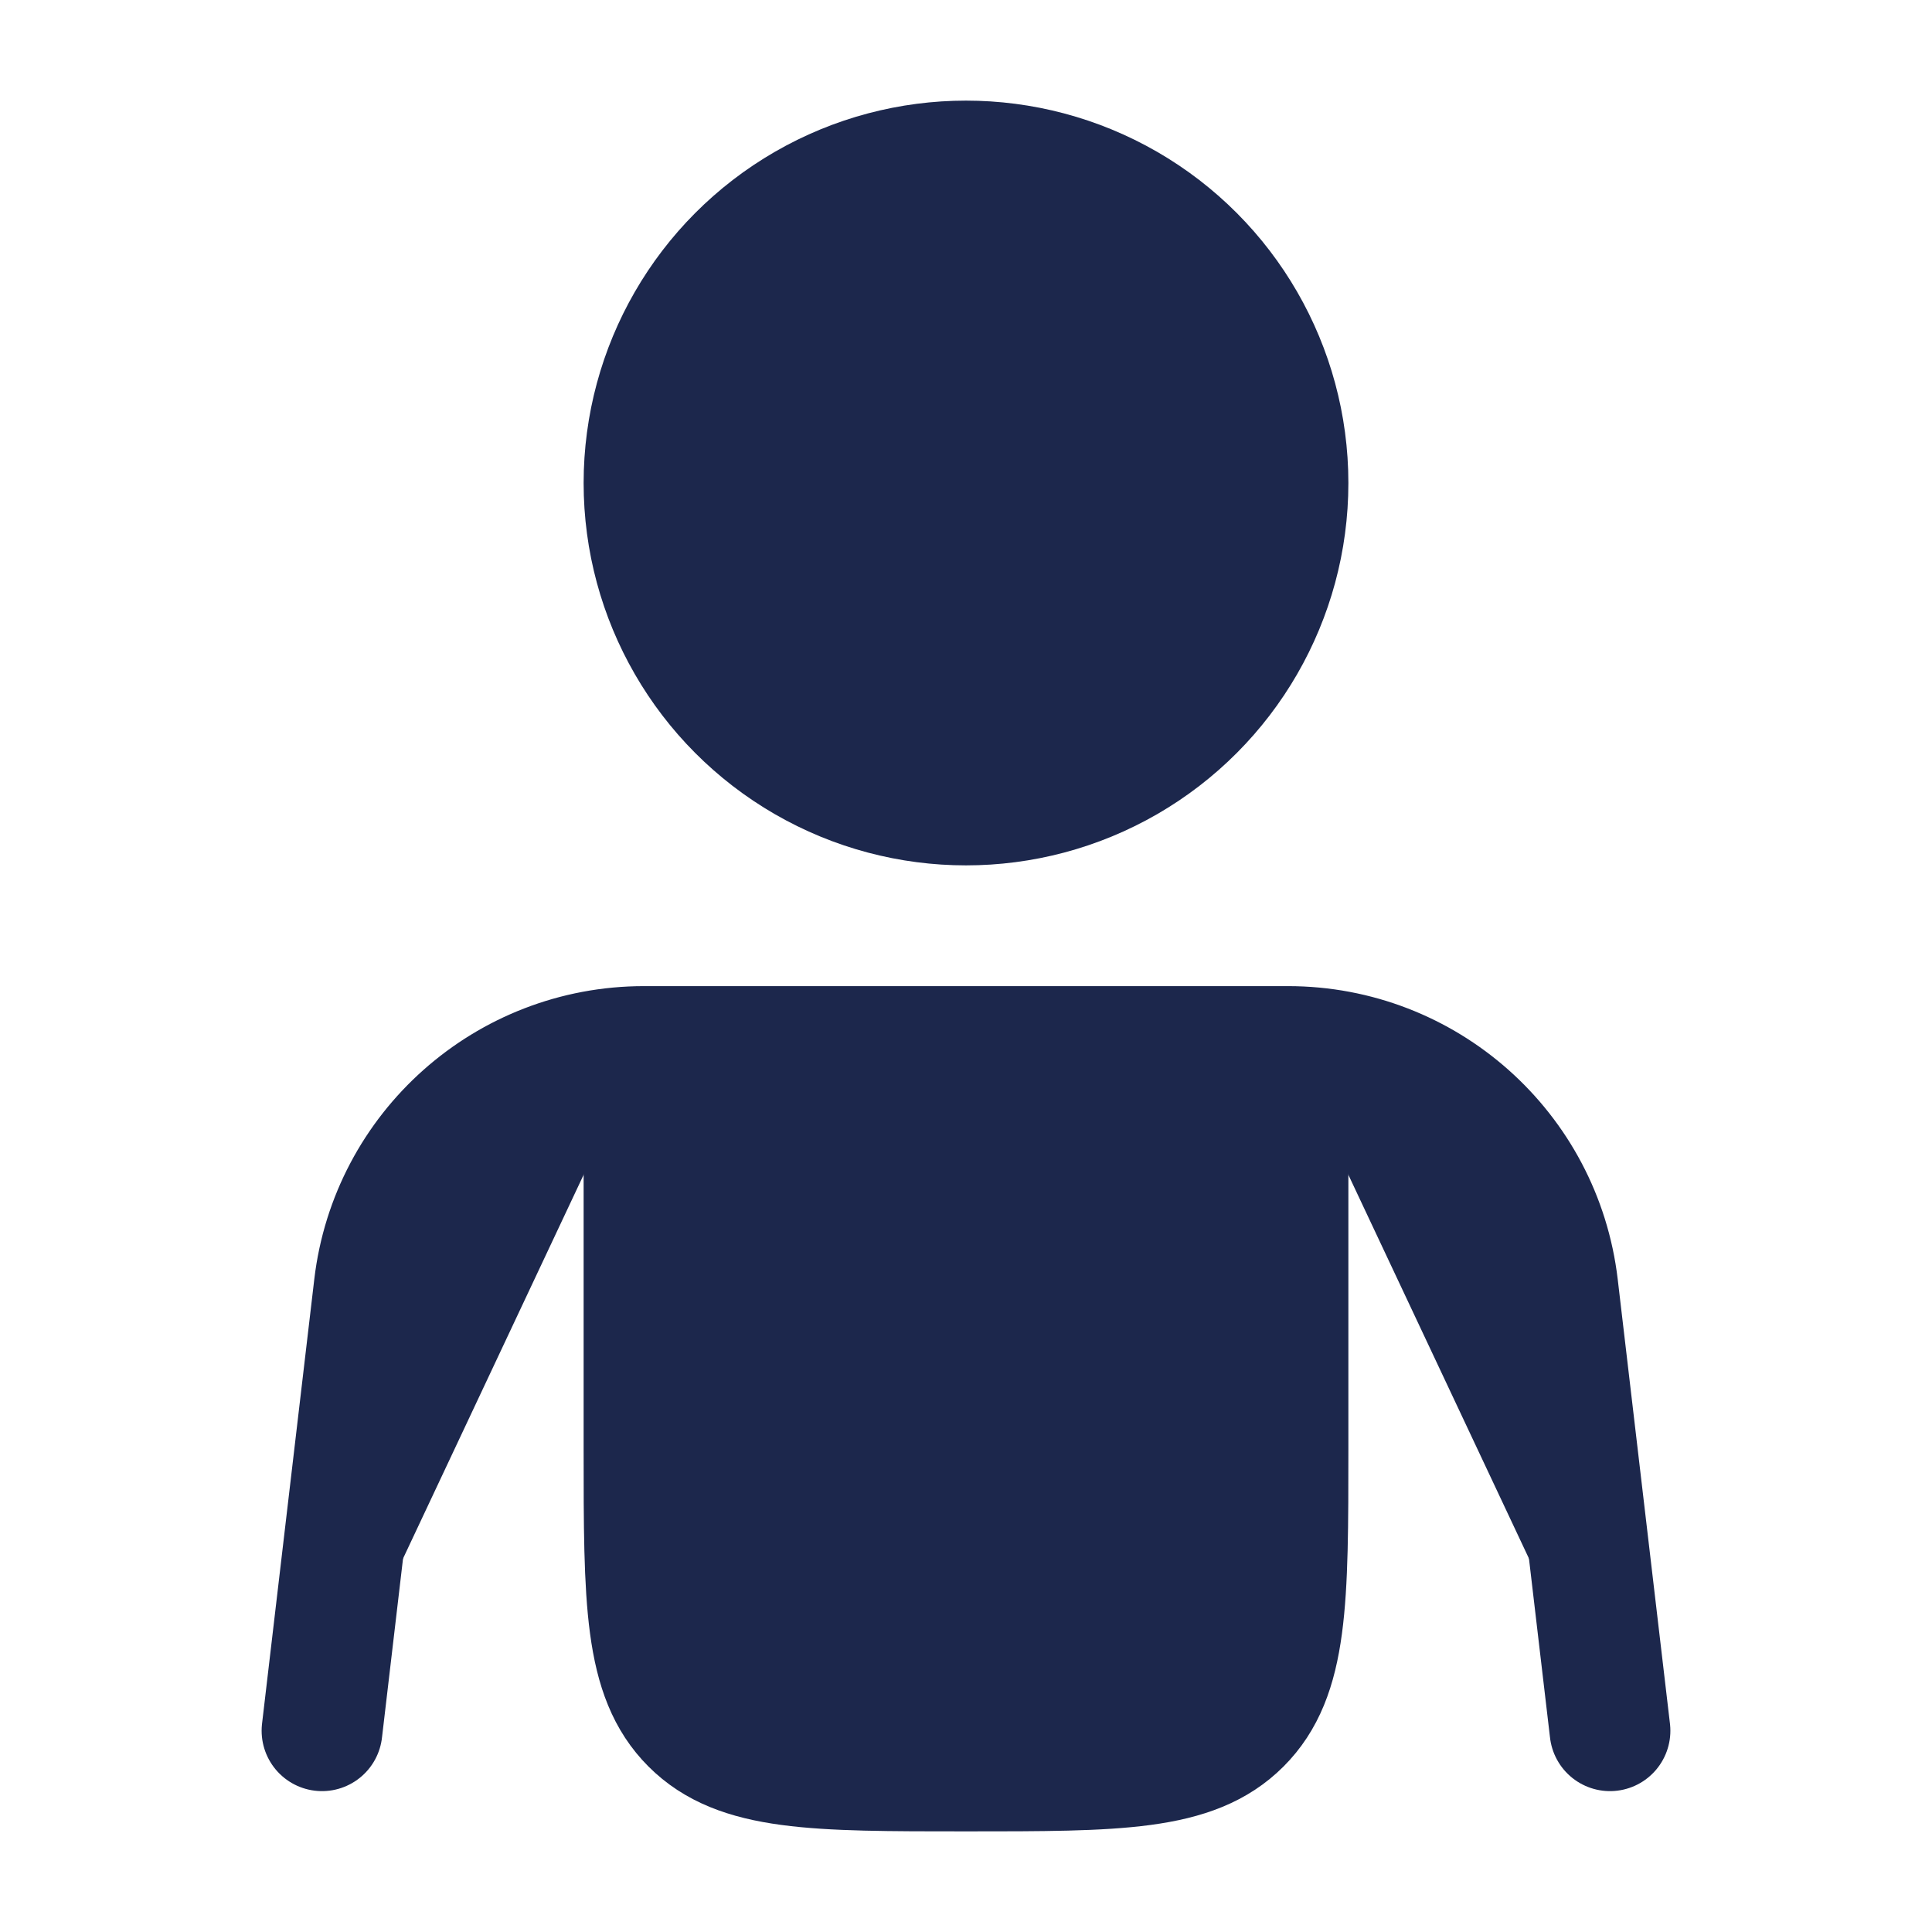 <svg width="24" height="24" viewBox="0 0 24 24" fill="#1C274C" xmlns="http://www.w3.org/2000/svg">
<path d="M8 13H16M8 13V18C8 19.886 8 20.828 8.586 21.414C9.172 22 10.114 22 12 22C13.886 22 14.828 22 15.414 21.414C16 20.828 16 19.886 16 18V13M8 13C6.289 13 4.849 14.28 4.649 15.979L4 21.5M16 13C17.711 13 19.151 14.28 19.351 15.979L20 21.5" stroke="#1C274C" stroke-width="1.5" stroke-linecap="round"/>
<circle cx="12" cy="6" r="4" stroke="#1C274C" stroke-width="1.5"/>
</svg>
